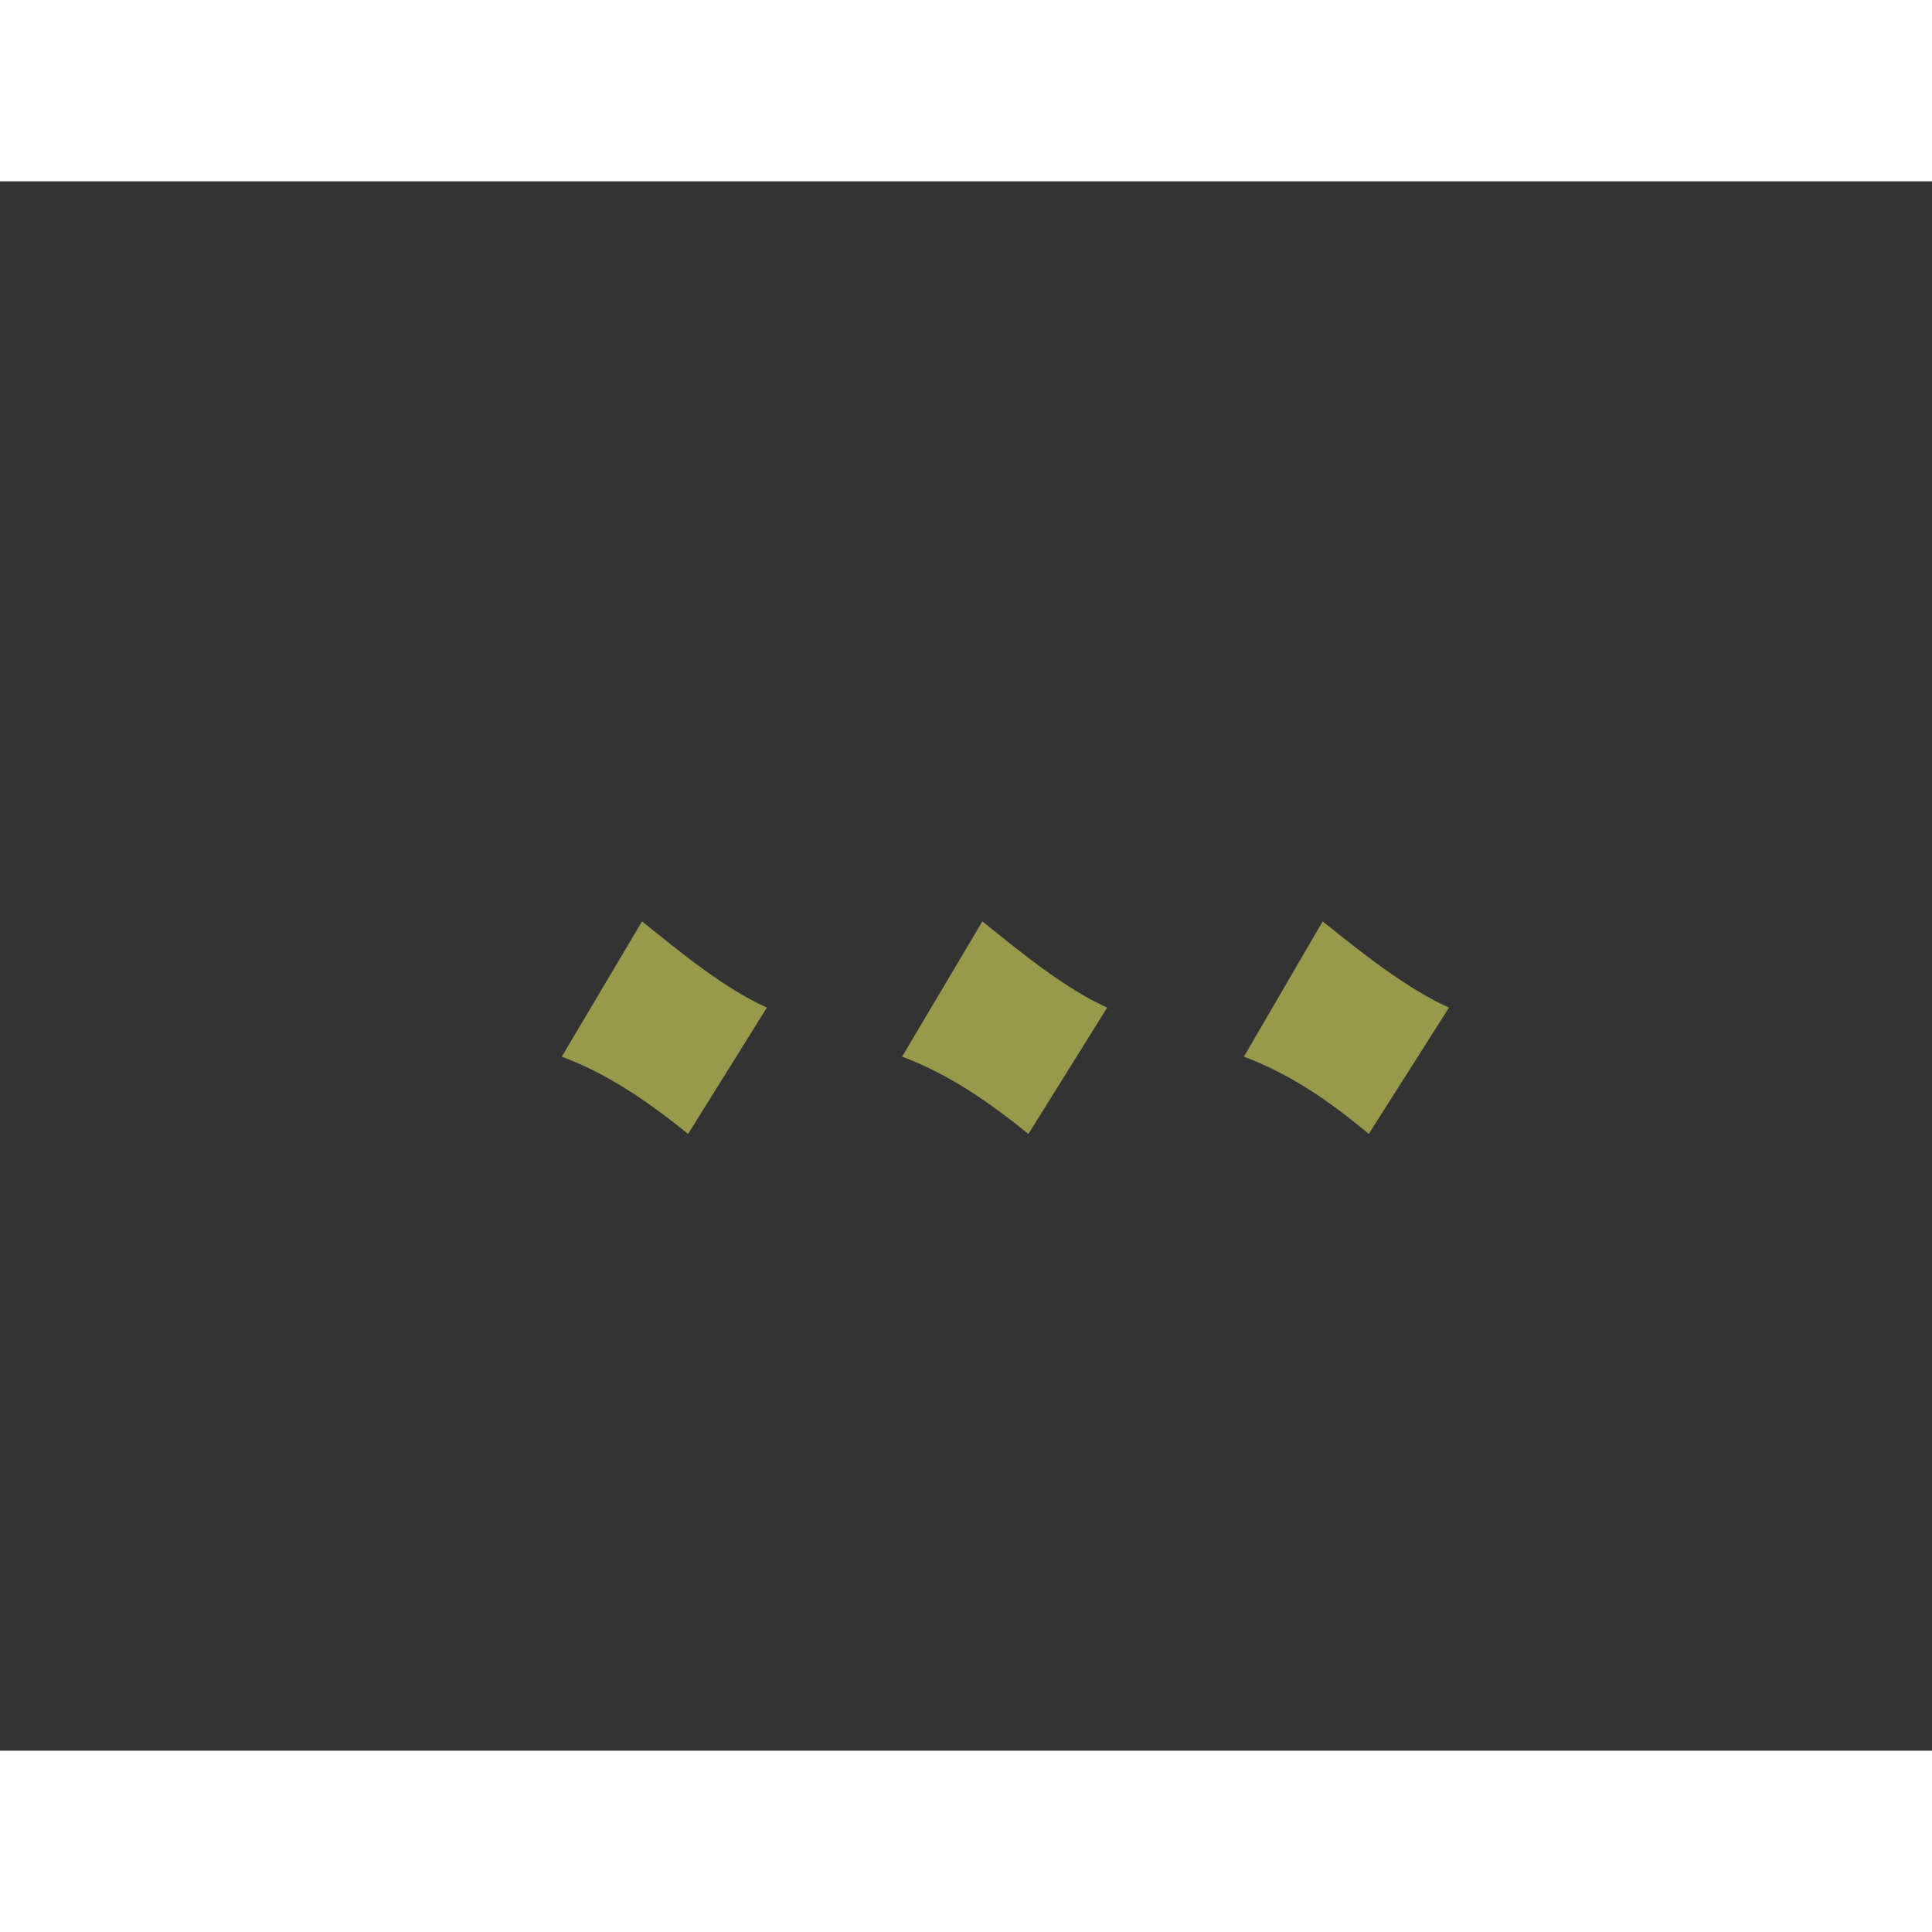 <?xml version="1.0" encoding="UTF-8"?>
<!DOCTYPE svg PUBLIC "-//W3C//DTD SVG 1.0//EN" "http://www.w3.org/TR/2001/REC-SVG-20010904/DTD/svg10.dtd">
<!-- Creator: CorelDRAW -->
<svg xmlns="http://www.w3.org/2000/svg" xml:space="preserve" width="1300px" height="1300px" version="1.0" style="shape-rendering:geometricPrecision; text-rendering:geometricPrecision; image-rendering:optimizeQuality; fill-rule:evenodd; clip-rule:evenodd"
viewBox="0 0 1300 1056"
 xmlns:xlink="http://www.w3.org/1999/xlink">
 <rect x="0" y="0" width="1300" height="1056" fill="#333333" stroke="none"/>
 <defs>
  <style type="text/css">
   <![CDATA[
    .fil0 {fill:#FFFF66;fill-opacity:0.502}
   ]]>
  </style>
 </defs>
 <g id="_100:master">
  <g id="_784364688">
   <g>
    <path class="fil0" d="M432 498c25,20 55,45 84,58l-53 85c-26,-21 -53,-40 -85,-52l54 -91zm229 0c25,20 55,45 84,58l-53 85c-26,-21 -53,-40 -85,-52l54 -91zm229 0c25,20 56,45 85,58l-54 85c-25,-21 -52,-40 -84,-52l53 -91z"/>
   </g>
  </g>
 </g>
</svg>
